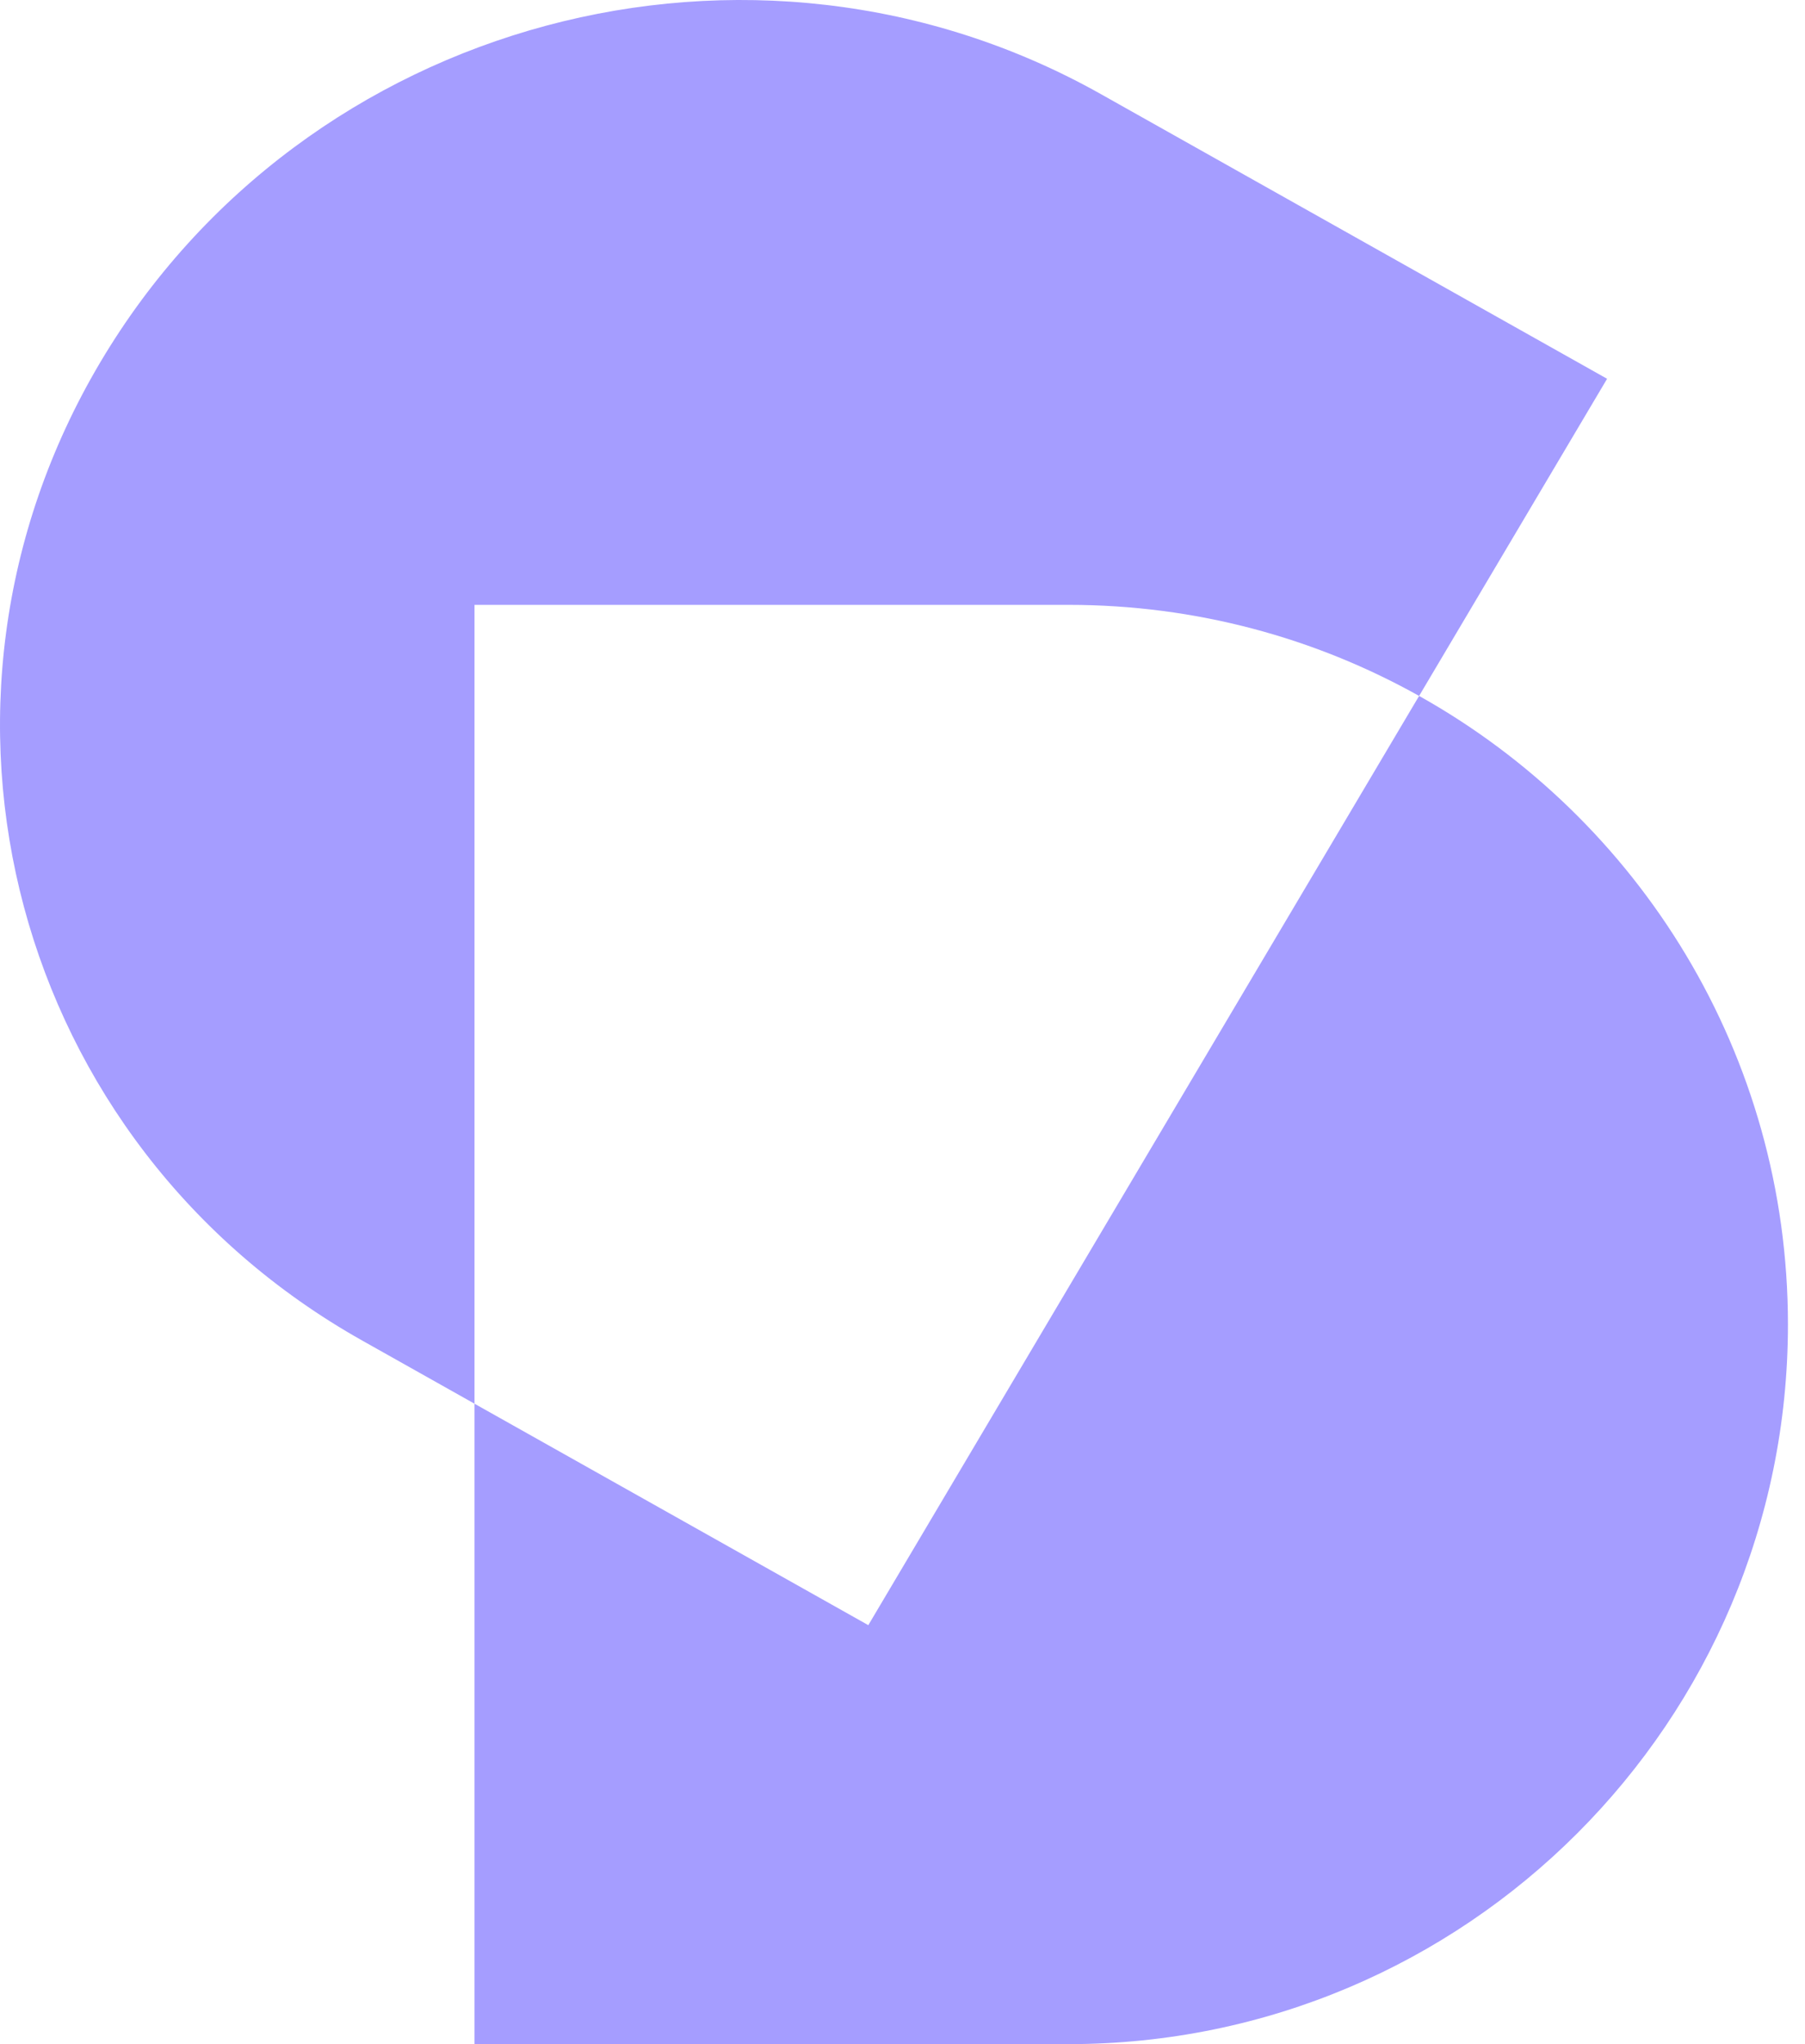 <svg width="53" height="60" viewBox="0 0 53 60" fill="none" xmlns="http://www.w3.org/2000/svg">
    <path fill-rule="evenodd" clip-rule="evenodd"
          d="M32.328 2.764C22.09 -2.992 8.934 0.532 2.944 10.635C-3.047 20.737 0.397 33.592 10.635 39.348L13.933 41.202L13.933 60L31.376 60C43.042 60 52.499 50.543 52.499 38.877C52.499 30.948 48.13 24.04 41.669 20.427L47.189 11.118L32.328 2.764ZM41.669 20.427C38.623 18.724 35.113 17.754 31.376 17.754L13.933 17.754L13.933 41.202L25.496 47.702L41.669 20.427Z"
          fill="#A59DFF"/>
</svg>
